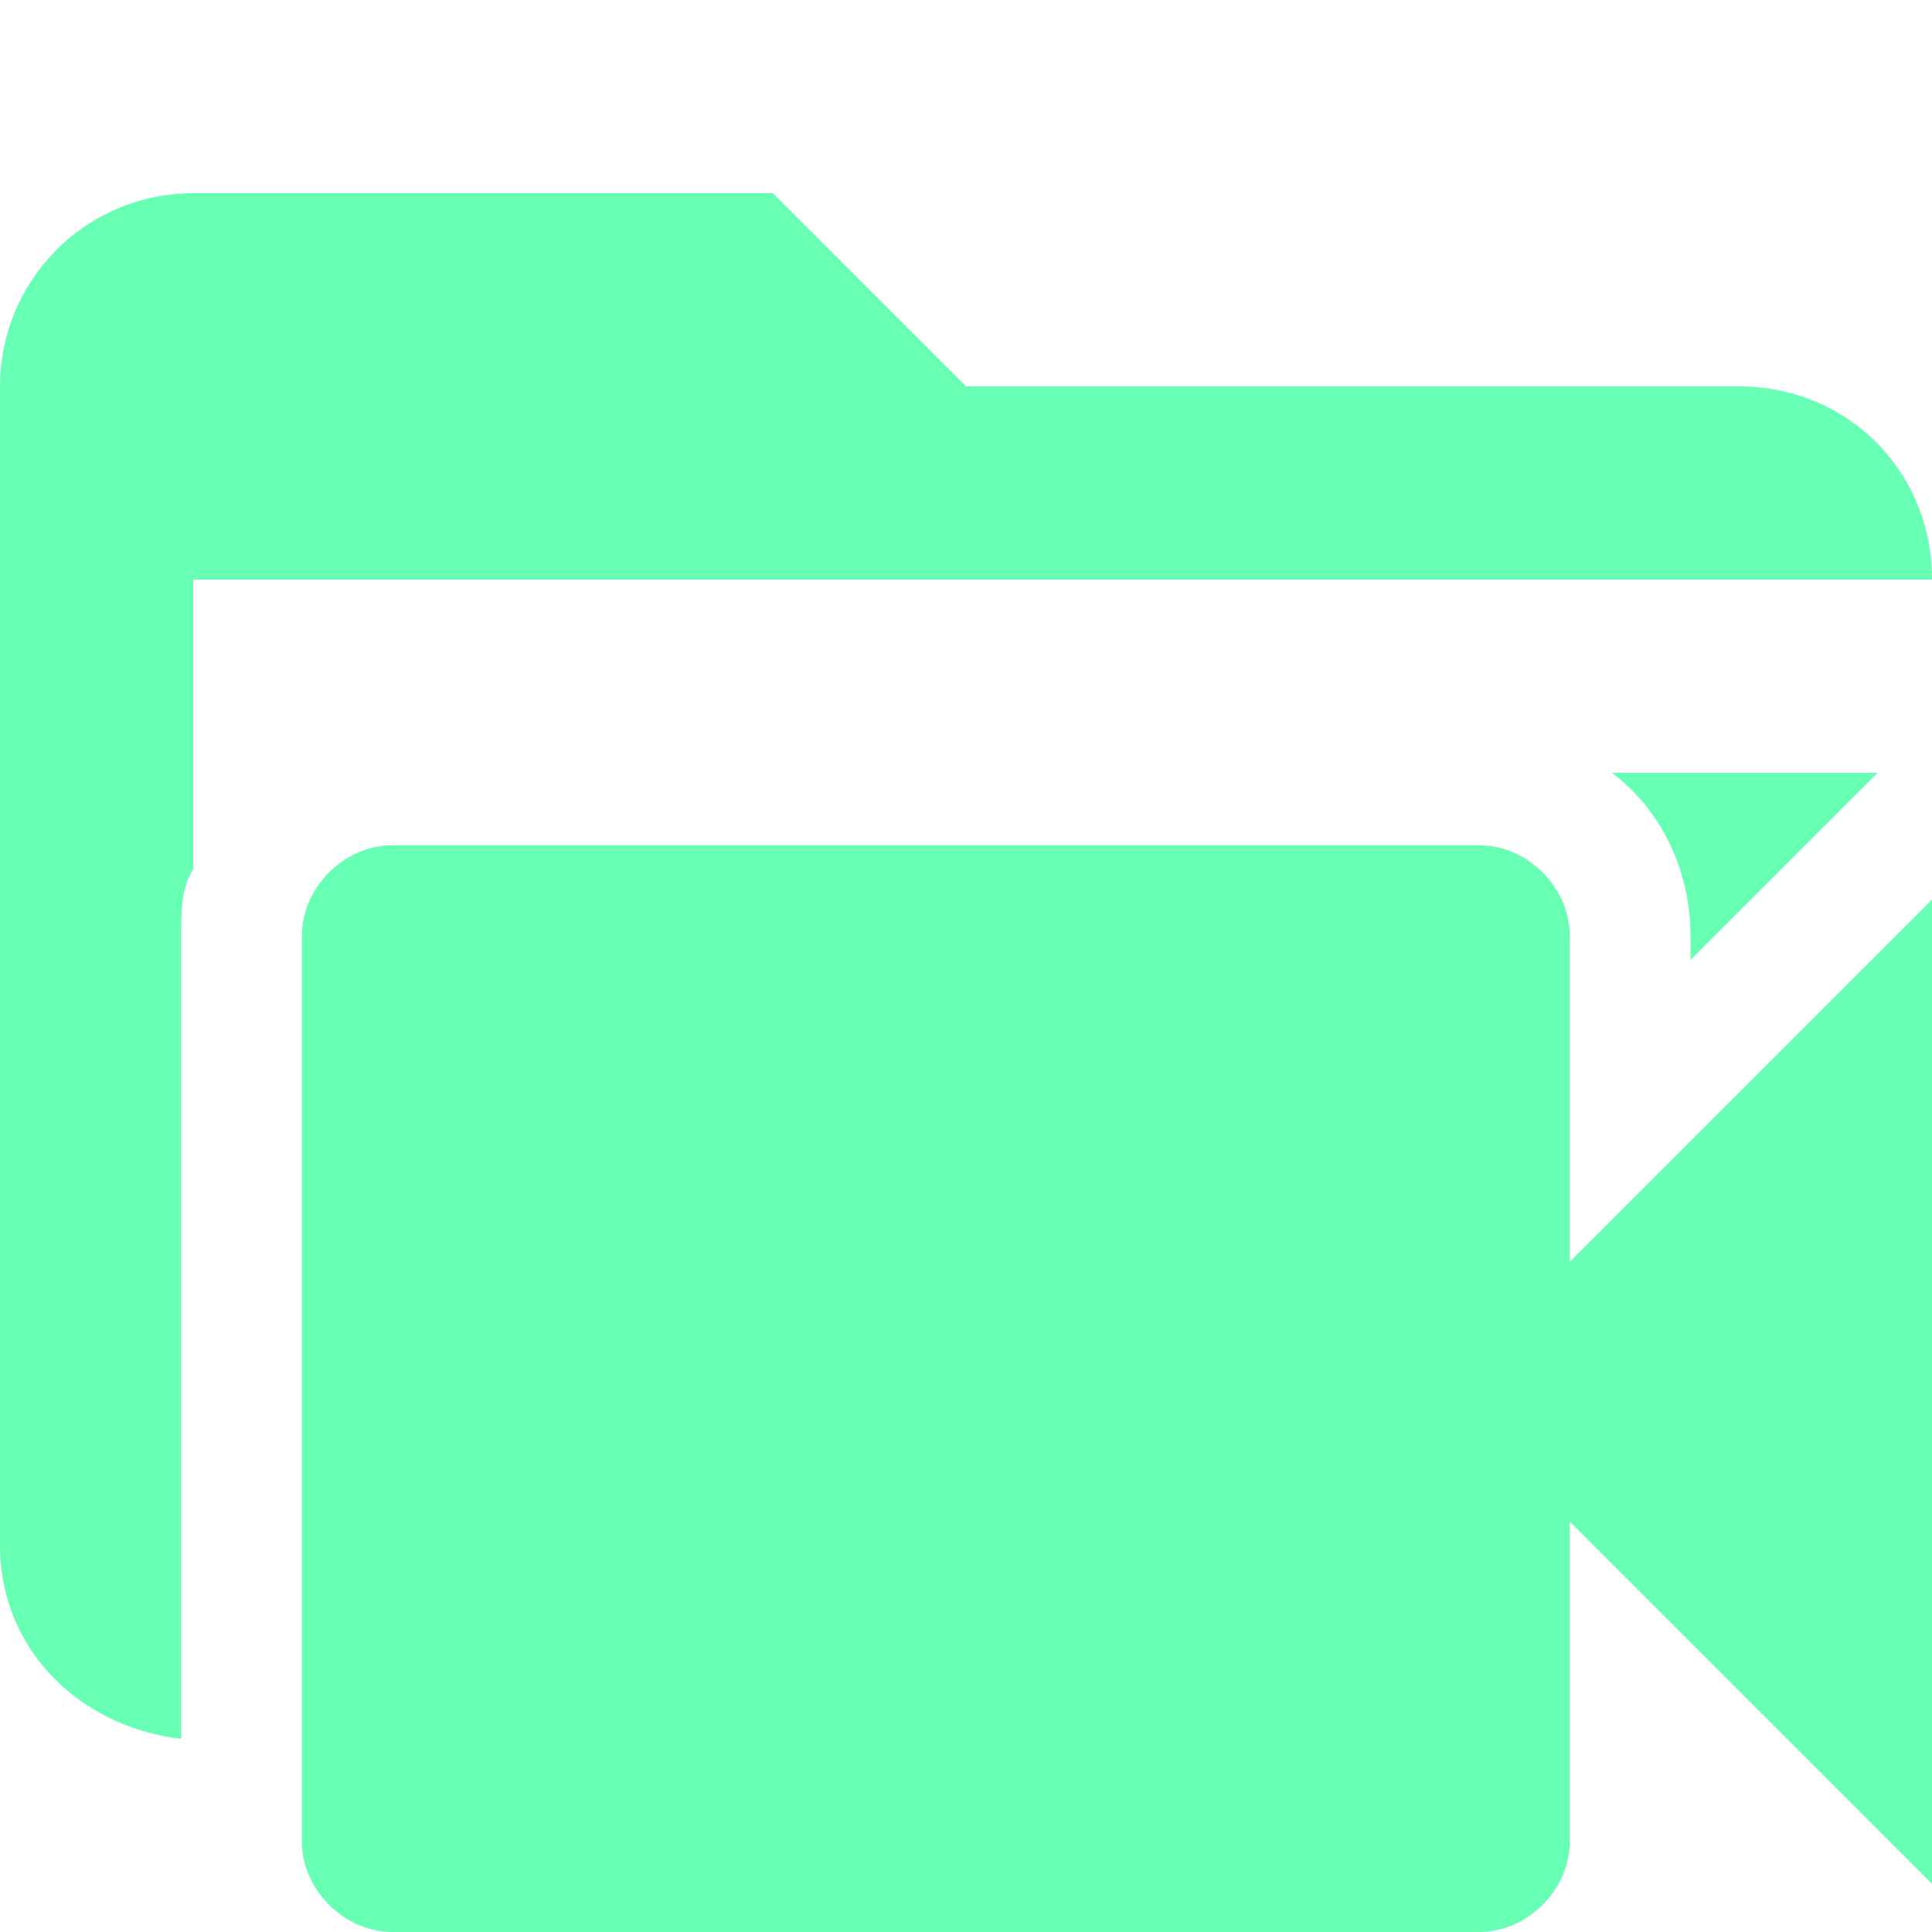 <svg xmlns="http://www.w3.org/2000/svg" viewBox="0 0 32 32"><path d="M28 15.5v.4l3.1-3.1h-4.4c.8.6 1.3 1.6 1.3 2.7Z" fill="#66ffb4"/><path d="M3 15.5c0-.4 0-.8.2-1.1V9.6H32c0-1.8-1.4-3.2-3.2-3.2H16l-3.2-3.2H3.2A3.2 3.2 0 0 0 0 6.4v19.2c0 1.7 1.3 3 3 3.2V15.5Z" fill="#66ffb4"/><path d="M26 20.8v-5.3c0-.8-.7-1.5-1.5-1.5h-18c-.8 0-1.5.7-1.5 1.5v15c0 .8.7 1.5 1.5 1.5h18c.8 0 1.5-.7 1.5-1.5v-5.3l6 6V14.9l-6 6Z" fill="#66ffb4"/></svg>